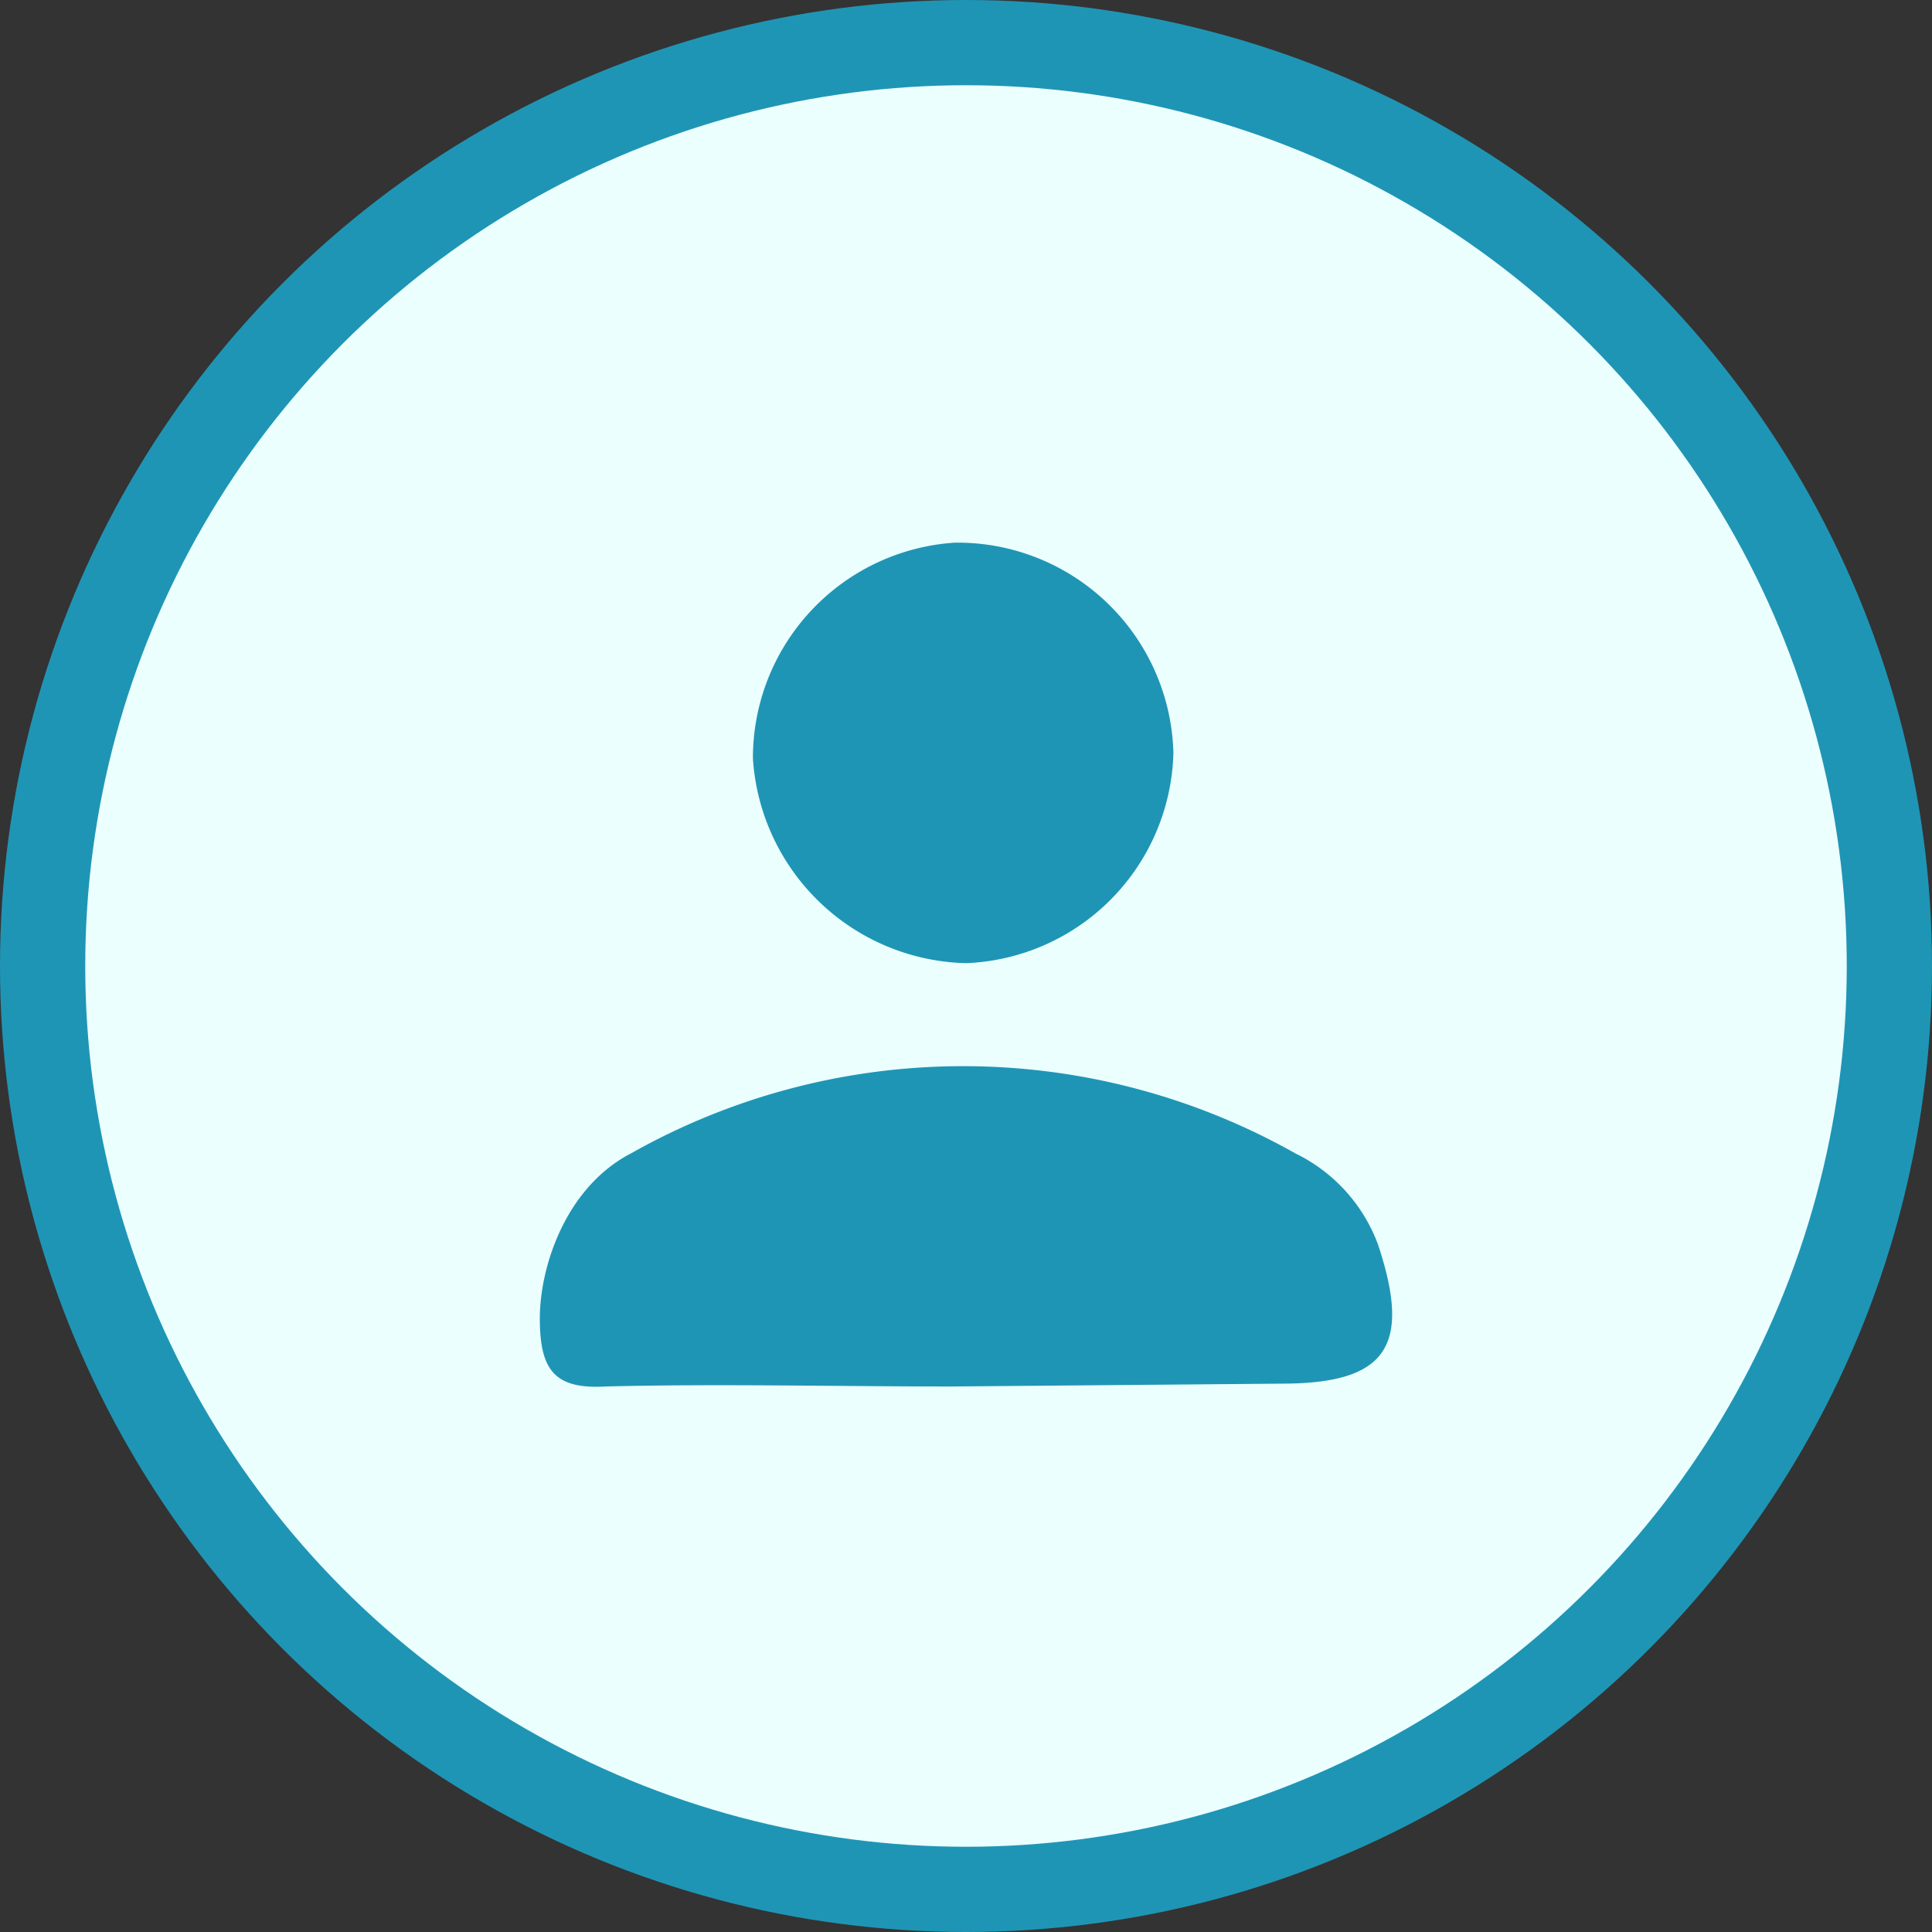 <svg xmlns="http://www.w3.org/2000/svg" viewBox="0 0 68 68"><rect x="0" y="0" width="68" height="68" fill="#333333" stroke="none"/><defs><style>.cls-1{fill:#ebffff;stroke:#1f95b5;stroke-miterlimit:10;stroke-width:3px;}.cls-2{fill:#1f95b5;}</style></defs><title>Alumnos</title><g id="Layer_2" data-name="Layer 2"><g id="Layer_1-2" data-name="Layer 1"><circle class="cls-1" cx="34" cy="34" r="32.5"/><g id="ud2C9G.tif"><path class="cls-2" d="M33.5,48.8c-4.1,0-8.2-.1-12.2,0-1.8.1-2.3-.6-2.3-2.4s.9-4.6,3.2-5.8a23.8,23.8,0,0,1,23.4,0,5.8,5.8,0,0,1,2.9,3.2c1.2,3.6.3,4.9-3.4,4.9Z"/><path class="cls-2" d="M34,33.9a7.7,7.7,0,0,1-7.5-7.2,7.6,7.6,0,0,1,7.1-7.6,7.6,7.6,0,0,1,7.7,7.4A7.6,7.6,0,0,1,34,33.9Z"/></g></g></g></svg>